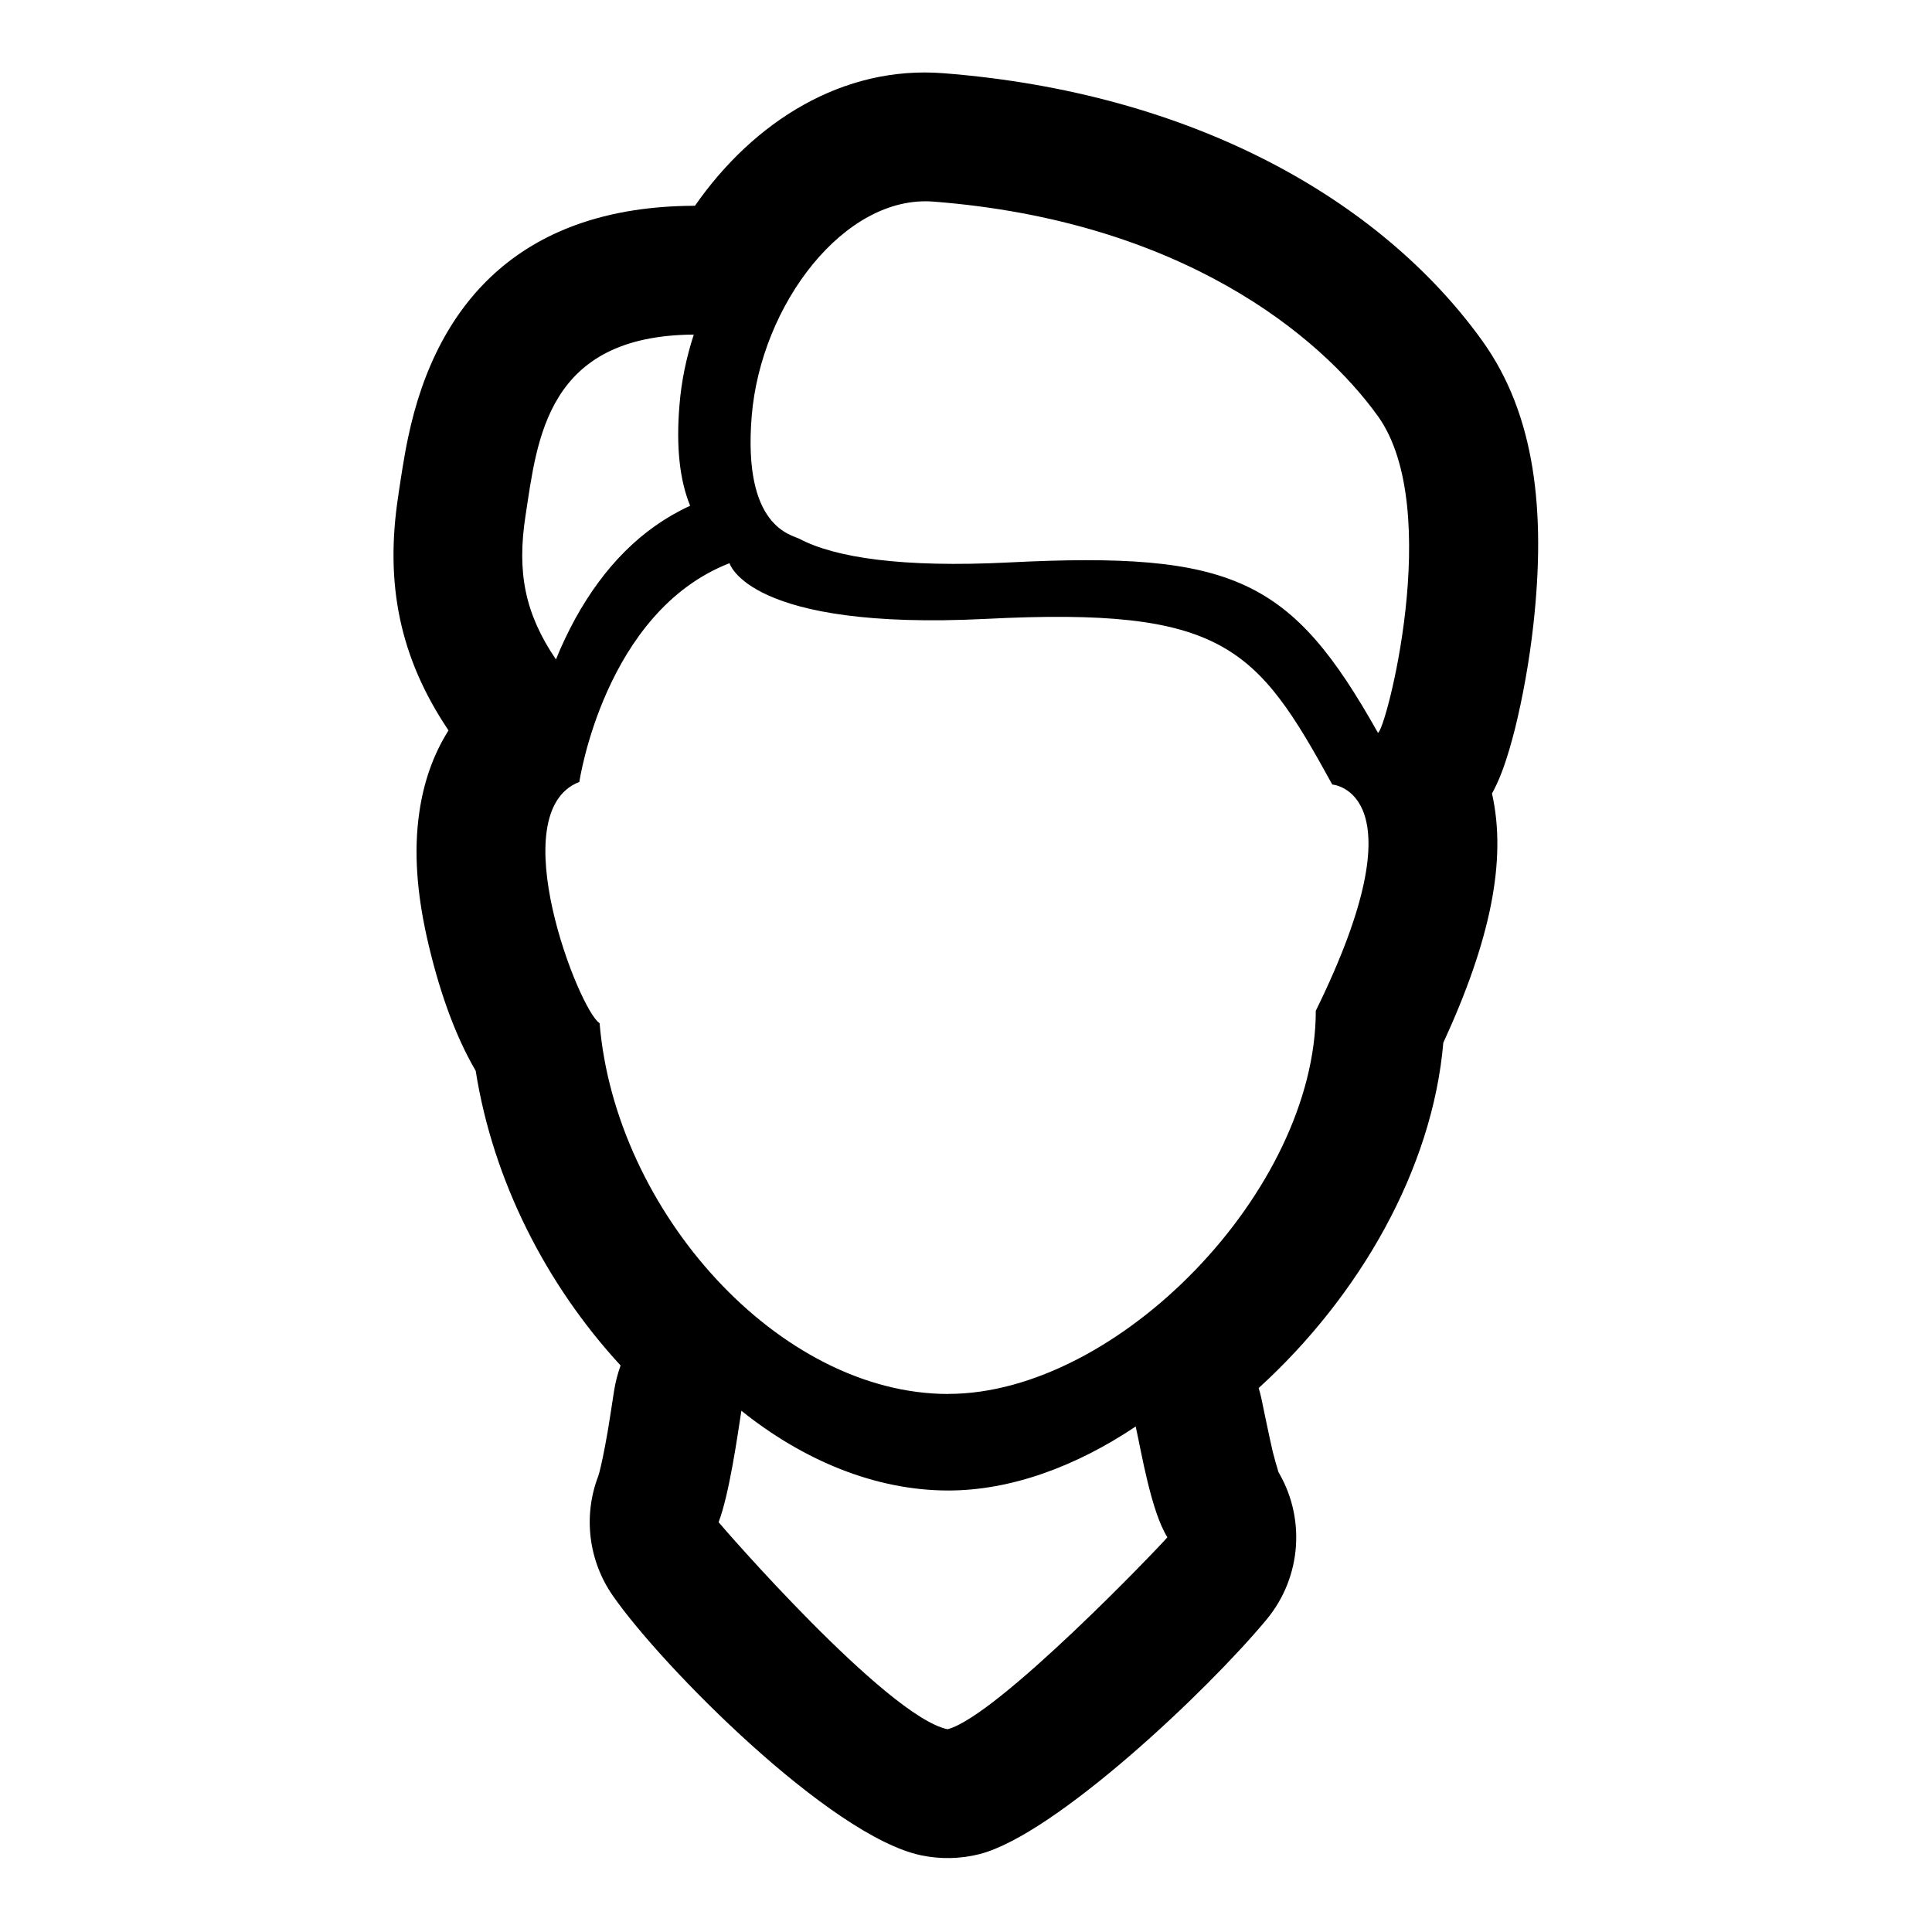 <?xml version="1.0" encoding="UTF-8"?>
<svg width="100pt" height="100pt" version="1.1" viewBox="20 20 60 60" xmlns="http://www.w3.org/2000/svg">
 <path d="m39.273 62.406c-2.309-2.504-3.961-5.738-4.5-9.152-0.676-1.152-1.172-2.617-1.516-4.144-0.305-1.371-0.414-2.664-0.234-3.887 0.133-0.926 0.43-1.789 0.906-2.539-1.512-2.25-1.984-4.543-1.559-7.297 0.008-0.059 0.008-0.059 0.016-0.117 0.055-0.348 0.082-0.551 0.117-0.754 0.055-0.328 0.105-0.621 0.168-0.914 0.906-4.359 3.668-7.18 8.852-7.211h0.059c1.824-2.621 4.594-4.363 7.719-4.117 7.711 0.602 13.566 3.906 16.734 8.312 1.652 2.301 1.973 5.305 1.586 8.809-0.125 1.133-0.332 2.266-0.57 3.231-0.113 0.445-0.23 0.848-0.348 1.18-0.09 0.254-0.184 0.484-0.309 0.727-0.02 0.035-0.039 0.074-0.059 0.109 0.469 2.082-0.055 4.578-1.512 7.742-0.336 3.926-2.606 7.875-5.734 10.723 0.031 0.105 0.062 0.215 0.086 0.328-0.008-0.035 0.262 1.277 0.352 1.652 0.062 0.246 0.121 0.449 0.168 0.594 0.02 0.051 0.016 0.043-0.051-0.062 0.918 1.461 0.793 3.348-0.309 4.676-1.82 2.195-6.555 6.676-8.91 7.285-0.594 0.152-1.219 0.164-1.816 0.039-2.824-0.59-8.055-5.871-9.574-8.059-0.758-1.086-0.93-2.477-0.457-3.715 0.035-0.09 0.125-0.465 0.219-0.973 0.051-0.266 0.102-0.555 0.152-0.891 0.031-0.188 0.117-0.75 0.121-0.781 0.043-0.277 0.113-0.543 0.203-0.793zm10.176 0.883c5.269 0 11.414-6.324 11.414-11.898 3.356-6.828 0.512-7.027 0.512-7.027-2.352-4.285-3.371-5.519-10.758-5.144-7.383 0.371-7.961-1.73-7.961-1.73-3.887 1.512-4.664 6.793-4.664 6.793-2.422 0.941 0 7.109 0.629 7.492 0.484 5.832 5.559 11.516 10.828 11.516zm-4.613-26.551c1.109 0.582 3.188 0.895 6.481 0.73 7.004-0.355 8.789 0.508 11.473 5.285 0.207 0.082 2.078-6.941 0-9.832-1.801-2.504-6.106-6.062-13.801-6.66-2.766-0.215-5.359 3.199-5.644 6.66s1.238 3.684 1.492 3.816zm-7.57 3.738c0.176-0.434 0.379-0.859 0.605-1.273 0.875-1.582 2.043-2.801 3.562-3.496-0.32-0.781-0.441-1.809-0.332-3.117 0.059-0.754 0.215-1.492 0.445-2.199-4.574 0.027-4.859 3.25-5.223 5.606-0.277 1.781-0.02 3.062 0.941 4.481zm5.758 23.336c-0.121 0.785-0.375 2.586-0.707 3.461 0.035 0.055 5.211 6.031 7.109 6.43 1.547-0.398 6.602-5.688 6.828-5.961-0.508-0.812-0.809-2.66-0.984-3.441-1.84 1.234-3.867 1.988-5.82 1.988-2.269 0-4.512-0.941-6.426-2.477z"/>
</svg>
